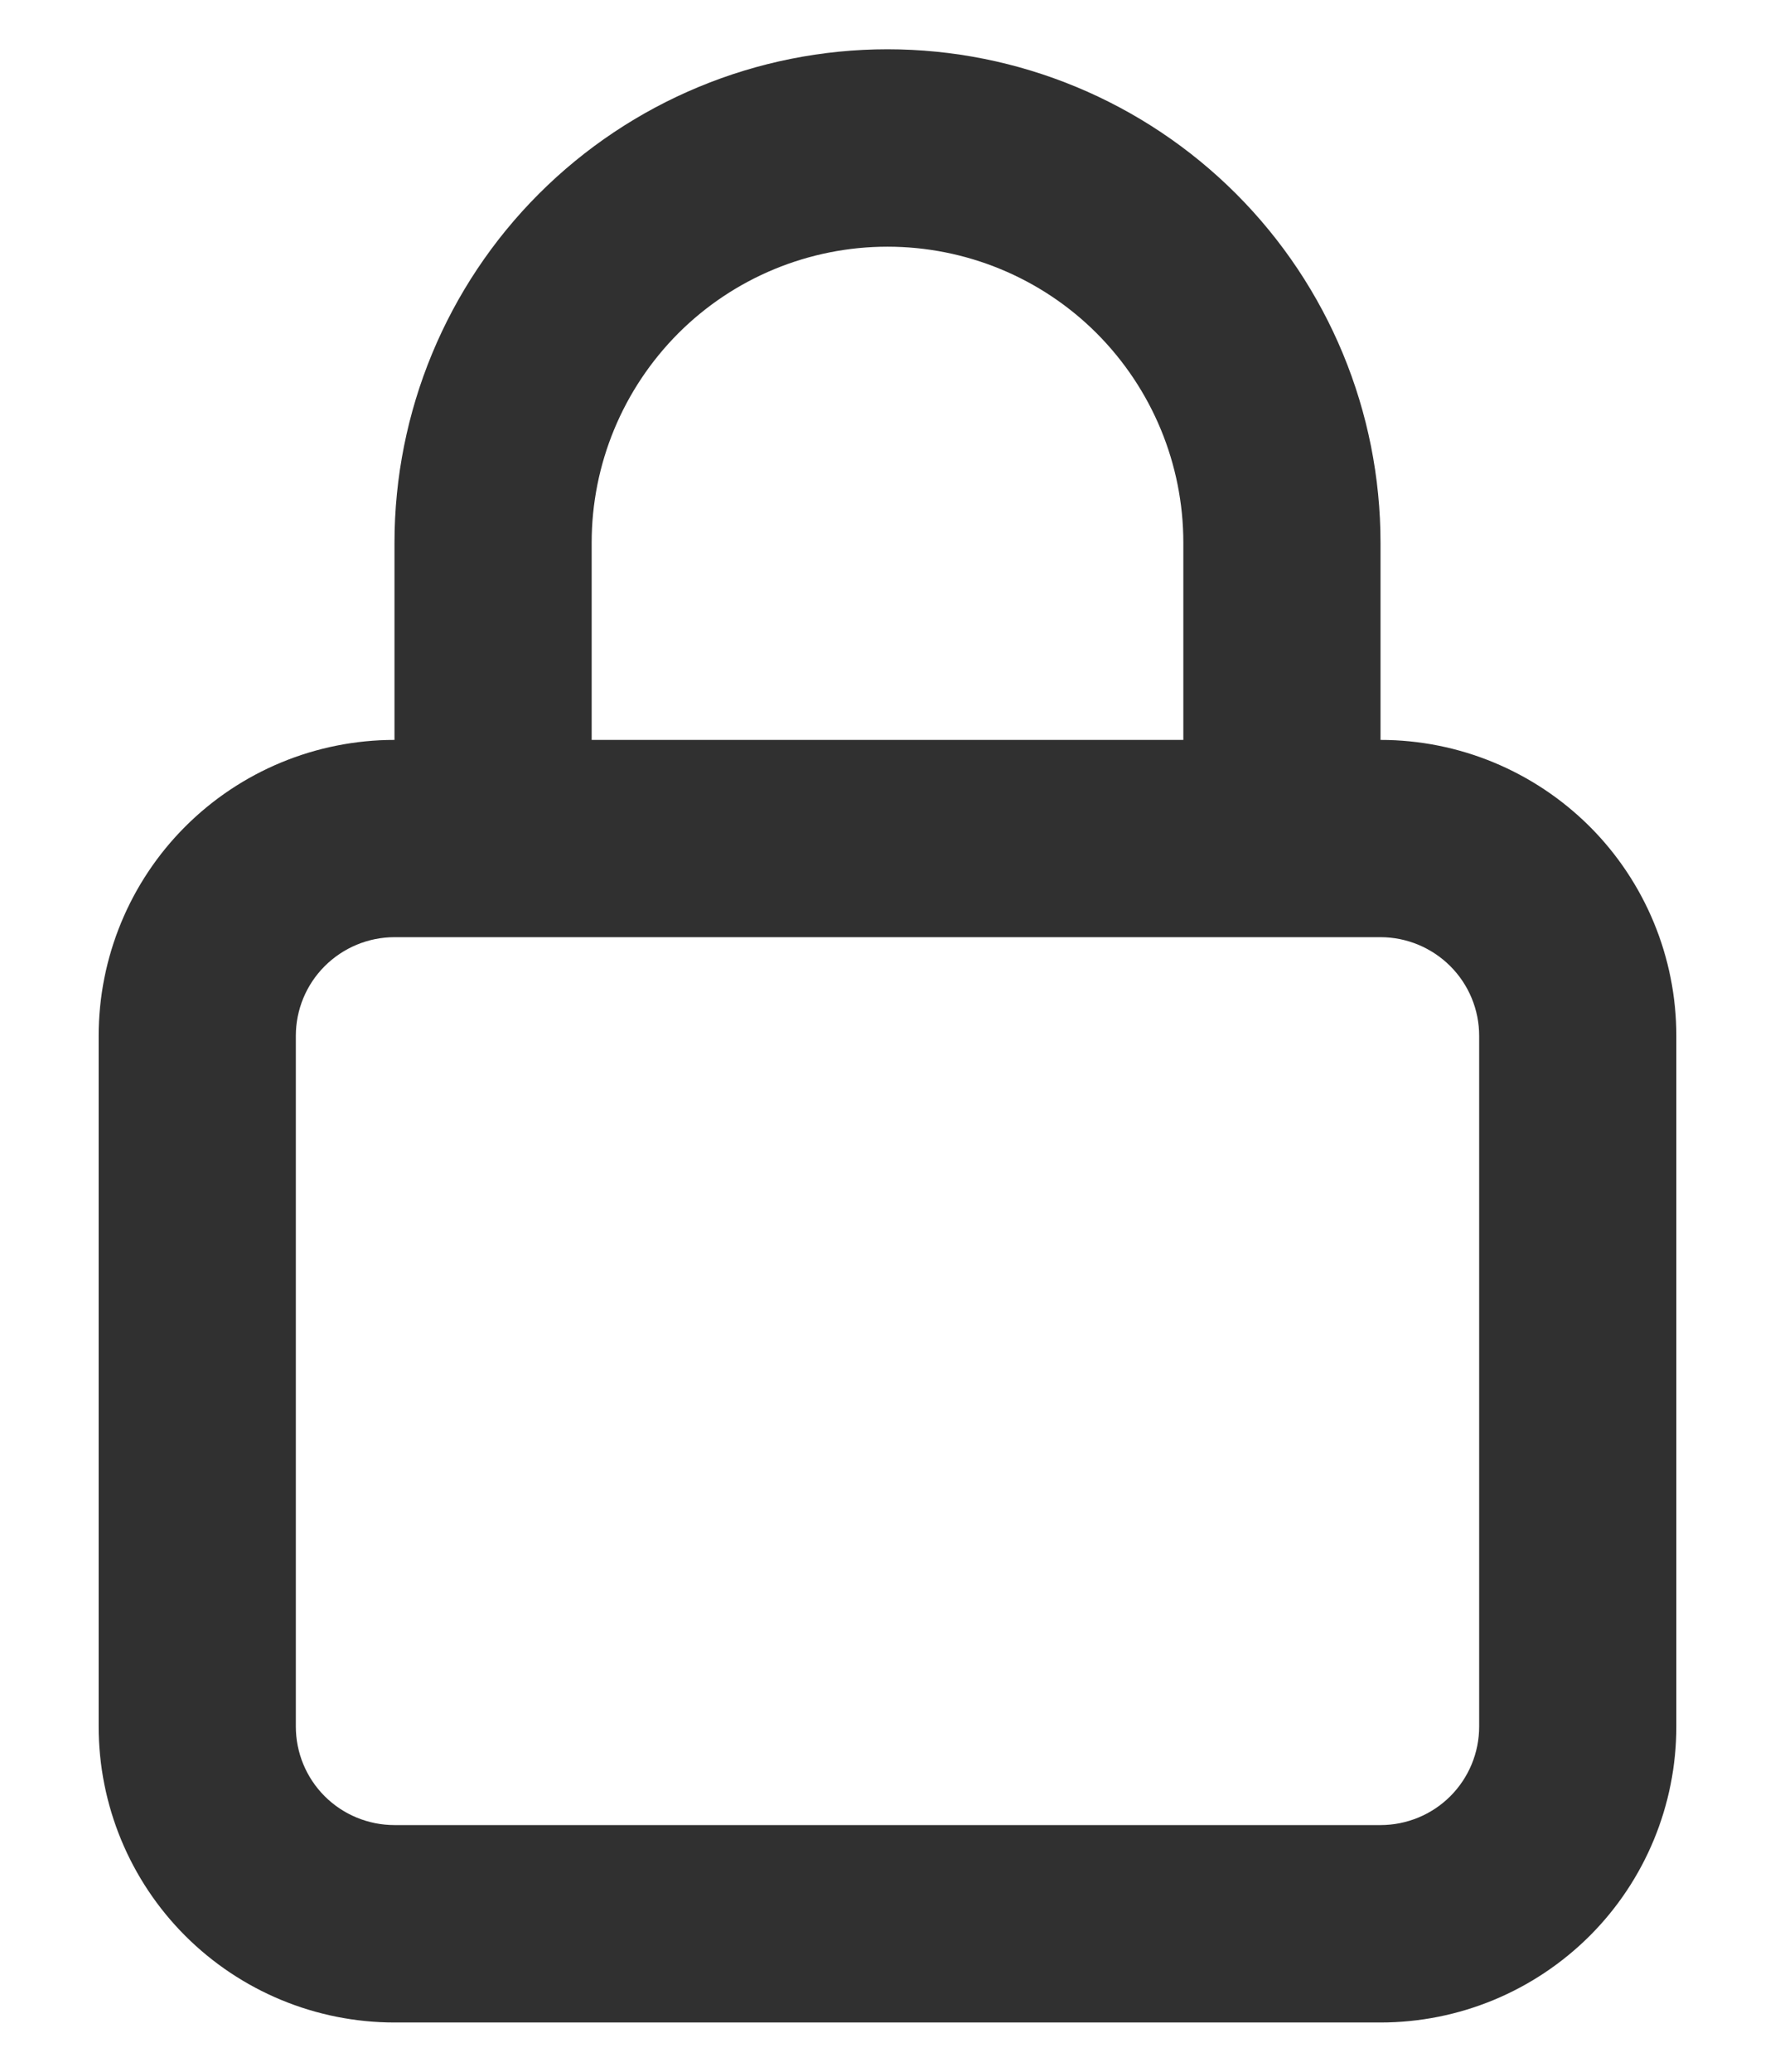<svg width="12" height="14" viewBox="0 0 12 14" fill="none" xmlns="http://www.w3.org/2000/svg">
<path d="M9.333 5V3.667C9.333 2.783 8.982 1.935 8.357 1.31C7.732 0.685 6.884 0.333 6 0.333C5.116 0.333 4.268 0.685 3.643 1.31C3.018 1.935 2.667 2.783 2.667 3.667V5C2.136 5 1.627 5.211 1.252 5.586C0.877 5.961 0.667 6.47 0.667 7V11.667C0.667 12.197 0.877 12.706 1.252 13.081C1.627 13.456 2.136 13.667 2.667 13.667H9.333C9.864 13.667 10.372 13.456 10.748 13.081C11.123 12.706 11.333 12.197 11.333 11.667V7C11.333 6.47 11.123 5.961 10.748 5.586C10.372 5.211 9.864 5 9.333 5ZM4 3.667C4 3.136 4.211 2.628 4.586 2.252C4.961 1.877 5.47 1.667 6 1.667C6.53 1.667 7.039 1.877 7.414 2.252C7.789 2.628 8 3.136 8 3.667V5H4V3.667ZM10 11.667C10 11.844 9.93 12.013 9.805 12.138C9.68 12.263 9.51 12.333 9.333 12.333H2.667C2.49 12.333 2.32 12.263 2.195 12.138C2.07 12.013 2 11.844 2 11.667V7C2 6.823 2.07 6.654 2.195 6.529C2.32 6.404 2.49 6.333 2.667 6.333H9.333C9.51 6.333 9.68 6.404 9.805 6.529C9.93 6.654 10 6.823 10 7V11.667Z" fill="#303030"/>
</svg>
